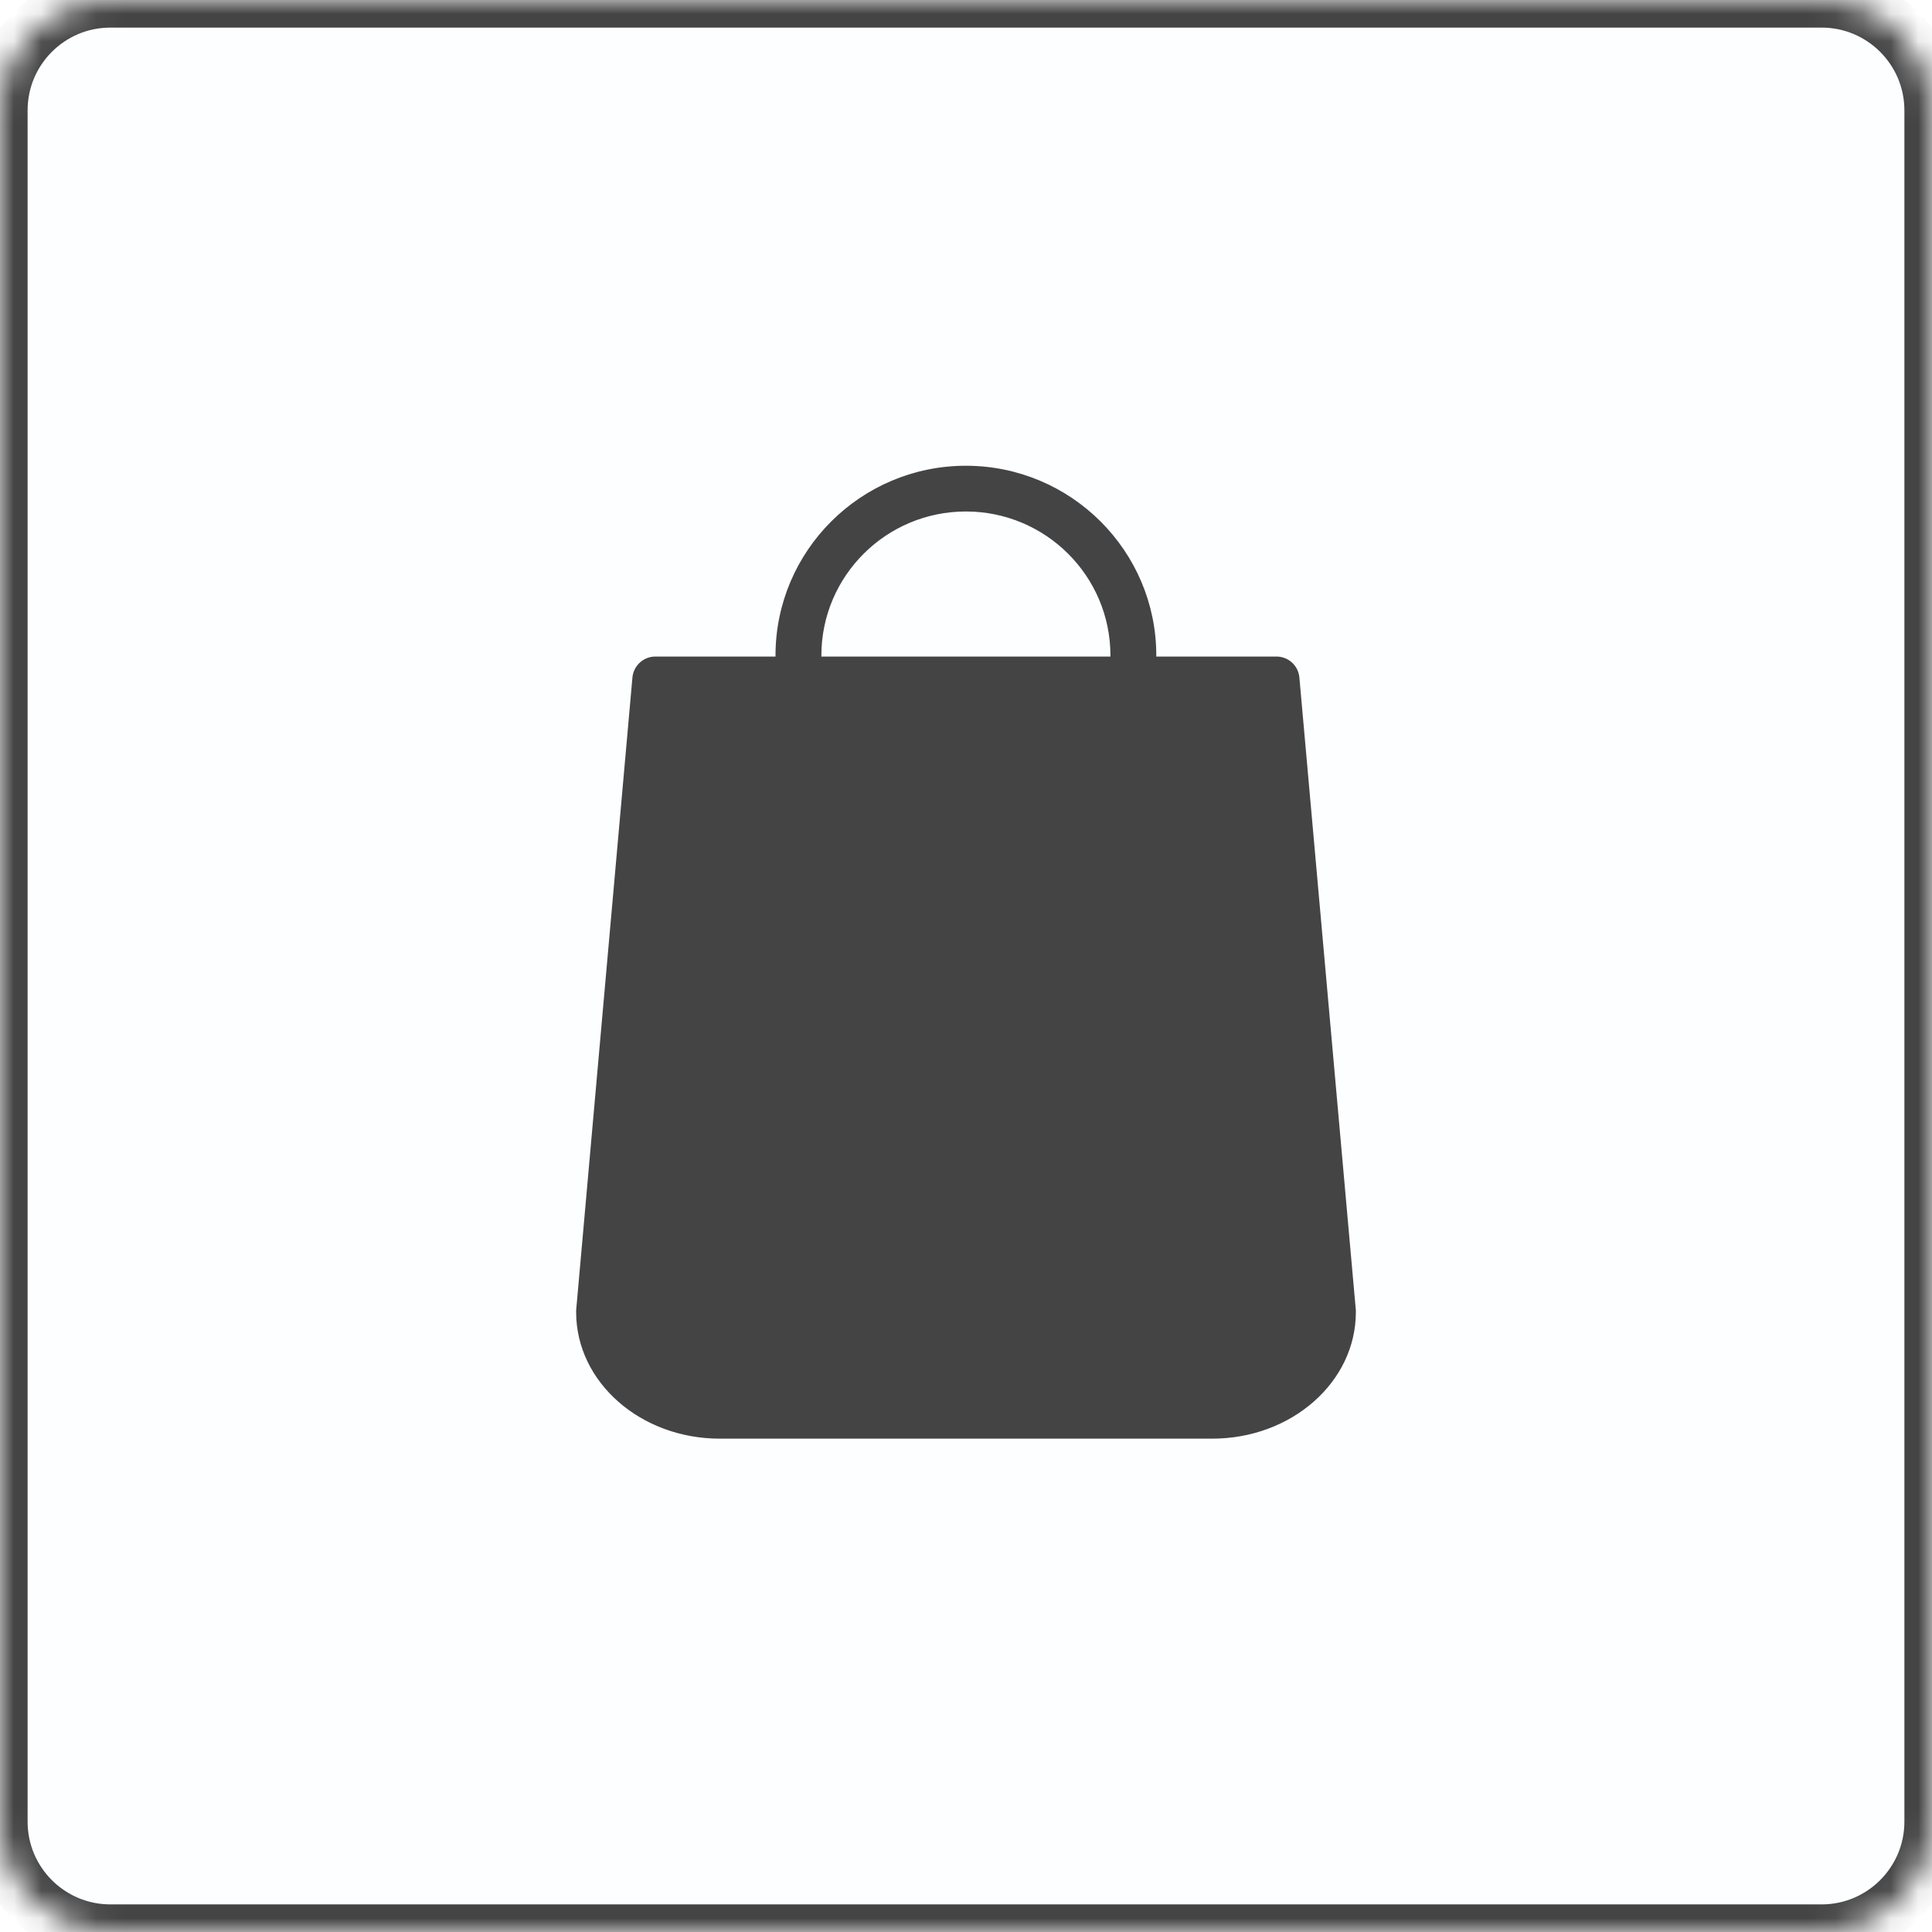 <svg width="70" height="70" viewBox="0 0 70 70" fill="none" xmlns="http://www.w3.org/2000/svg">
    <mask id="mask0" mask-type="alpha" maskUnits="userSpaceOnUse" x="0" y="0" width="70" height="70">
        <path d="M66 0H4C1.791 0 0 1.791 0 4V66C0 68.209 1.791 70 4 70H66C68.209 70 70 68.209 70 66V4C70 1.791 68.209 0 66 0Z"
              fill="white"/>
    </mask>
    <g mask="url(#mask0)">
        <path d="M66 0H4C1.791 0 0 1.791 0 4V66C0 68.209 1.791 70 4 70H66C68.209 70 70 68.209 70 66V4C70 1.791 68.209 0 66 0Z"
              fill="#00A0D2" fill-opacity="0.01" stroke="#444444" stroke-width="2"/>
    </g>
    <path d="M34.996 17C31.26 17 28.223 20.027 28.223 23.75V23.913H23.745C23.381 23.913 23.075 24.19 23.039 24.553L21 47.481C21 47.502 21 47.524 21 47.545C21 50.003 23.274 52 26.077 52H43.923C46.725 52 49 50.003 49 47.545C49 47.524 49 47.502 49 47.481L46.954 24.553C46.918 24.19 46.618 23.913 46.248 23.913H41.77V23.75C41.77 20.027 38.733 17 34.996 17ZM29.635 23.75C29.635 20.801 32.037 18.407 34.996 18.407C37.955 18.407 40.358 20.801 40.358 23.75V23.913H29.635V23.75Z"
          fill="#444444" stroke="#444444" stroke-width="0.25"/>
</svg>

